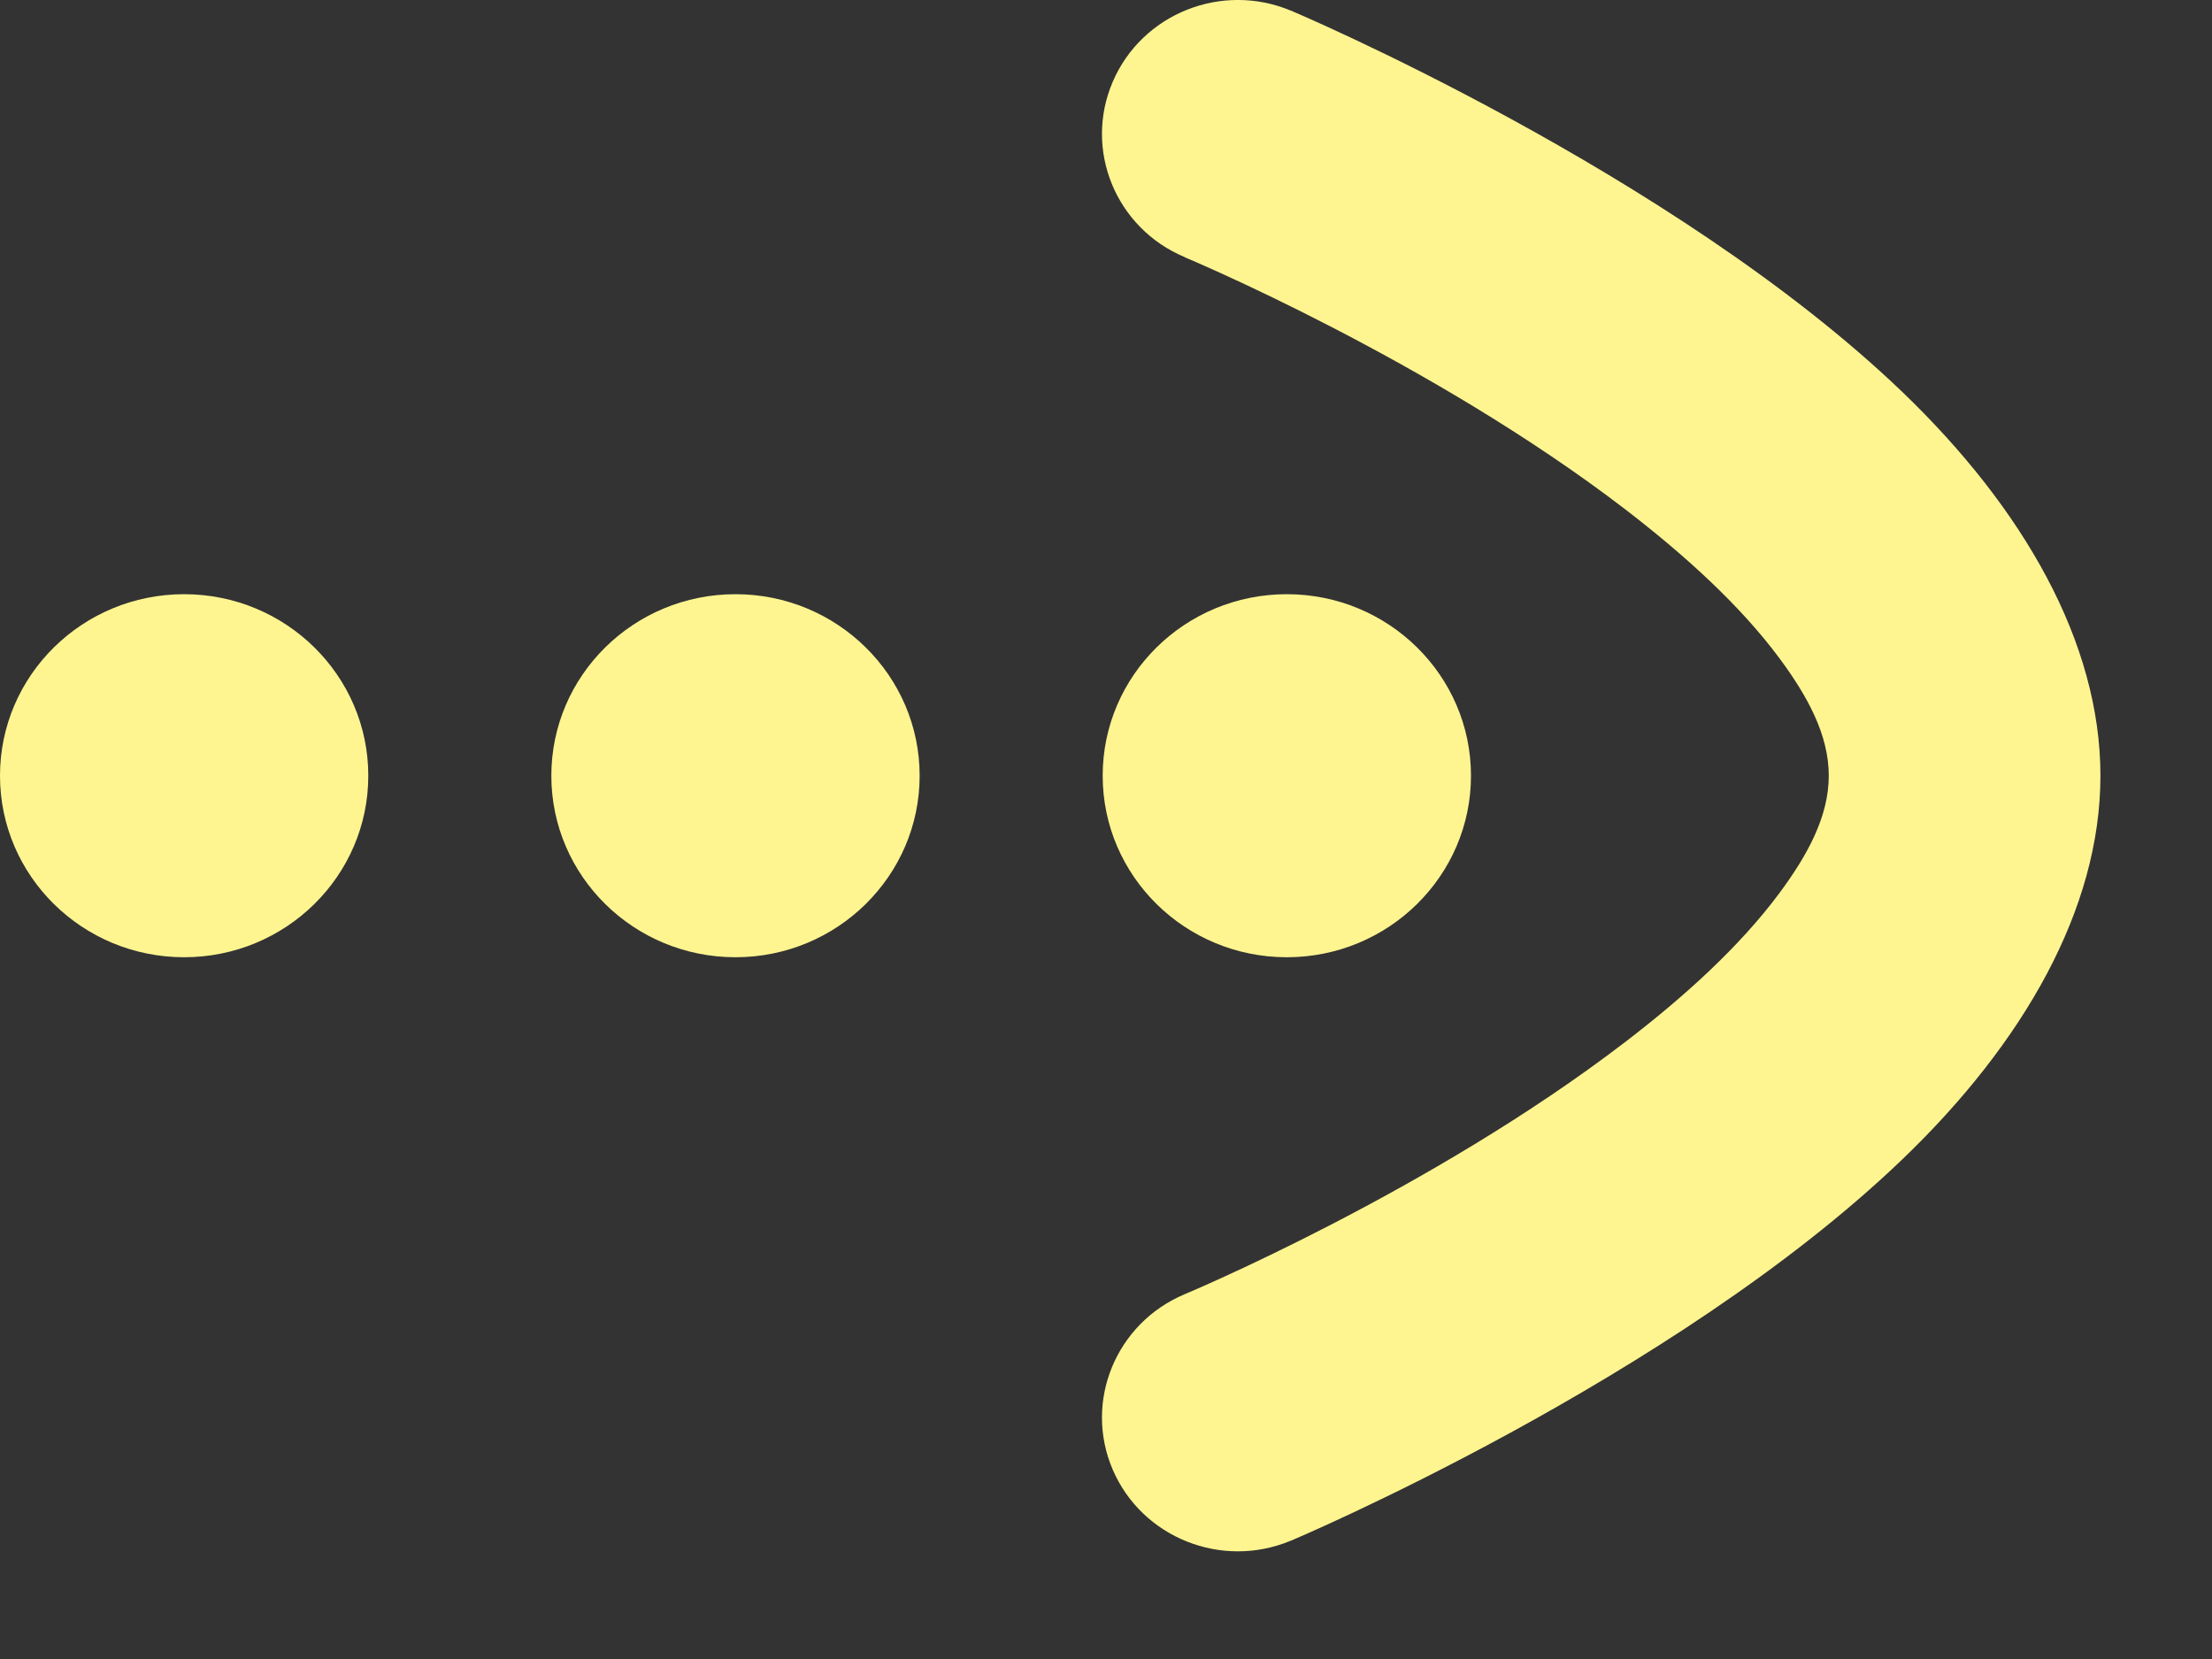 <?xml version="1.0" encoding="UTF-8" standalone="no"?><!DOCTYPE svg PUBLIC "-//W3C//DTD SVG 1.1//EN" "http://www.w3.org/Graphics/SVG/1.1/DTD/svg11.dtd"><svg width="100%" height="100%" viewBox="0 0 16 12" version="1.1" xmlns="http://www.w3.org/2000/svg" xmlns:xlink="http://www.w3.org/1999/xlink" xml:space="preserve" style="fill-rule:evenodd;clip-rule:evenodd;stroke-linejoin:round;stroke-miterlimit:2;"><rect x="0" y="0" width="16" height="12" fill="#333333" stroke="none"/><g><path d="M8.57,1.86c0,0 0,0 0,0.001c0,-0 1.771,0.738 3.187,1.824c0.429,0.33 0.827,0.69 1.114,1.076c0.203,0.274 0.357,0.554 0.357,0.85c-0,0.295 -0.154,0.575 -0.357,0.849c-0.287,0.386 -0.685,0.747 -1.114,1.076c-1.416,1.086 -3.187,1.825 -3.187,1.825c-0.499,0.209 -0.733,0.778 -0.521,1.27c0.212,0.492 0.789,0.722 1.288,0.513c0,0 0.001,0 0.001,0c-0,0 2.762,-1.164 4.423,-2.759c0.873,-0.838 1.432,-1.808 1.432,-2.774c0,-0.966 -0.559,-1.936 -1.432,-2.775c-1.661,-1.594 -4.423,-2.759 -4.423,-2.759c-0,0 -0.001,0 -0.001,0c-0.499,-0.209 -1.076,0.021 -1.288,0.514c-0.212,0.492 0.022,1.061 0.521,1.269Z" style="fill:#fff590;"/><path d="M9.308,6.924c0.735,-0 1.332,-0.588 1.332,-1.313c-0,-0.725 -0.597,-1.313 -1.332,-1.313c-0.736,-0 -1.332,0.588 -1.332,1.313c0,0.725 0.596,1.313 1.332,1.313Z" style="fill:#fff590;fill-rule:nonzero;"/><path d="M5.32,6.924c0.735,-0 1.332,-0.588 1.332,-1.313c-0,-0.725 -0.597,-1.313 -1.332,-1.313c-0.736,-0 -1.332,0.588 -1.332,1.313c0,0.725 0.596,1.313 1.332,1.313Z" style="fill:#fff590;fill-rule:nonzero;"/><path d="M1.332,6.924c0.735,-0 1.332,-0.588 1.332,-1.313c-0,-0.725 -0.597,-1.313 -1.332,-1.313c-0.736,-0 -1.332,0.588 -1.332,1.313c0,0.725 0.596,1.313 1.332,1.313Z" style="fill:#fff590;fill-rule:nonzero;"/></g></svg>